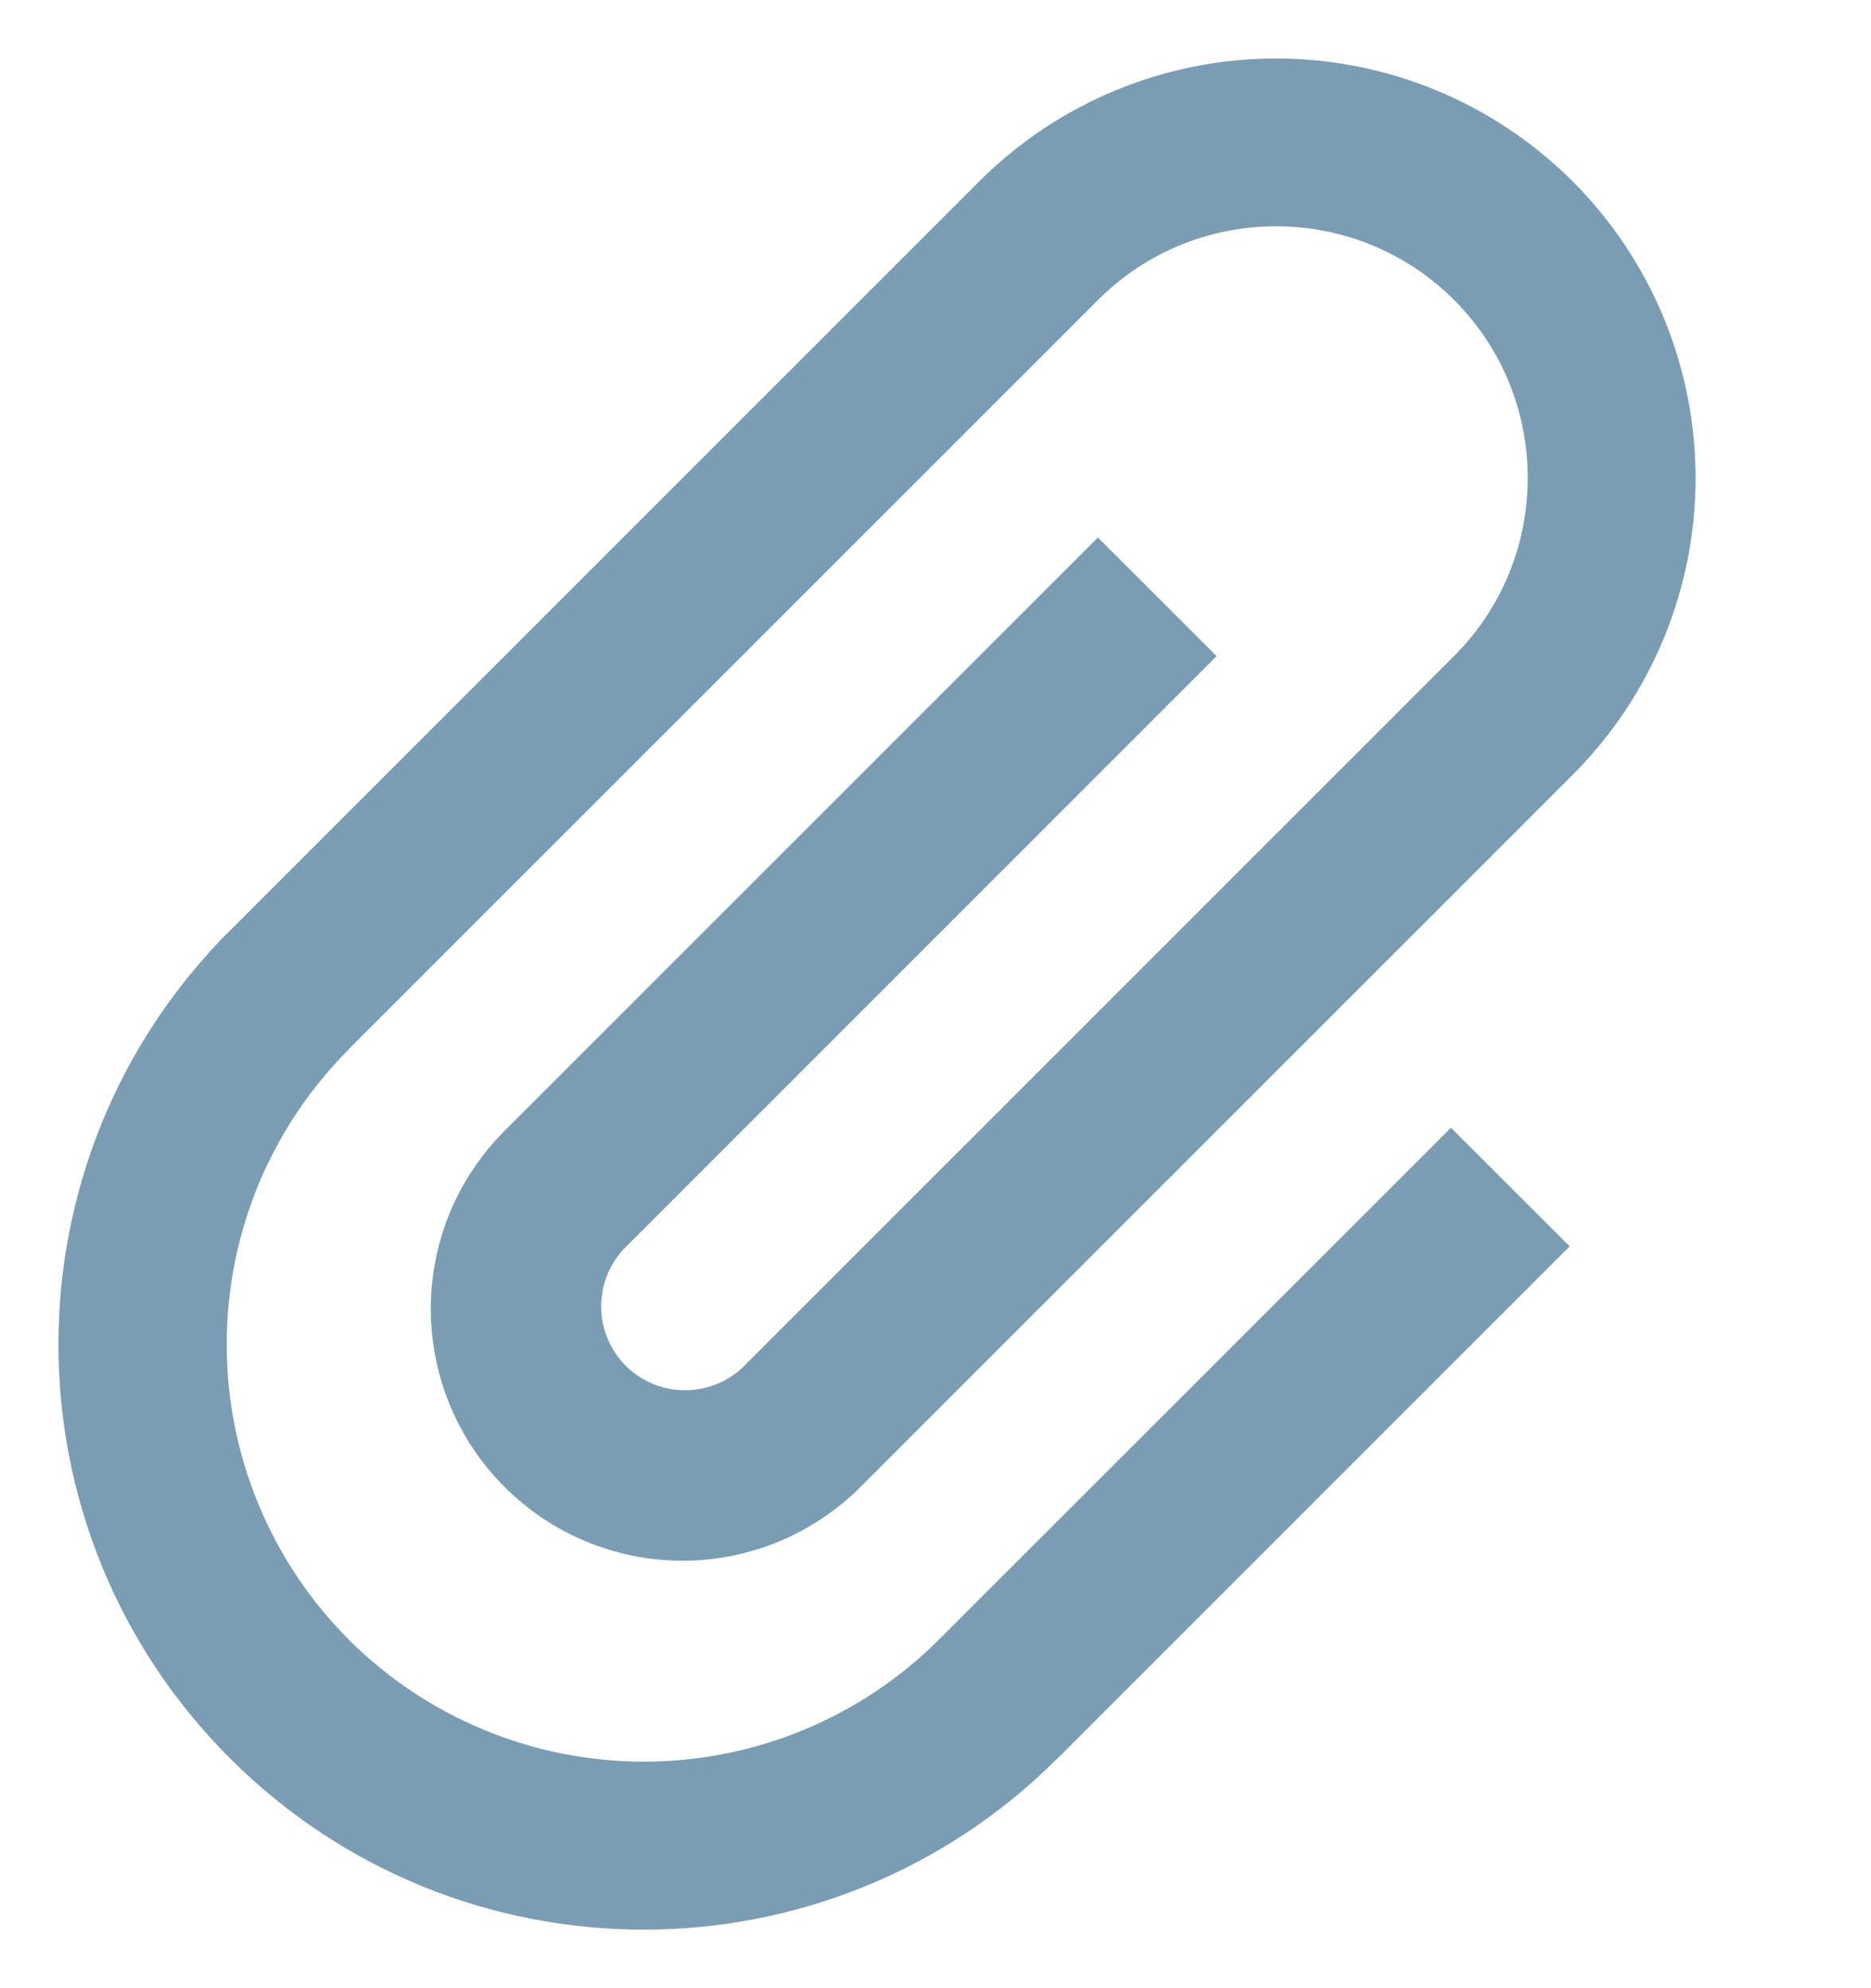<svg width="16" height="17" viewBox="0 0 16 17" fill="none" xmlns="http://www.w3.org/2000/svg">
<g clip-path="url(#clip0_21_961)">
<path d="M10.404 5.61L9.389 4.596L4.314 9.67C4.114 9.87 3.956 10.107 3.847 10.368C3.739 10.63 3.684 10.91 3.684 11.192C3.684 11.475 3.74 11.755 3.848 12.016C3.956 12.277 4.115 12.515 4.315 12.714C4.514 12.914 4.752 13.073 5.013 13.181C5.274 13.289 5.554 13.345 5.837 13.345C6.12 13.345 6.399 13.289 6.661 13.181C6.922 13.072 7.159 12.914 7.359 12.714L13.449 6.625C14.122 5.952 14.5 5.039 14.5 4.088C14.5 3.136 14.121 2.223 13.448 1.55C12.775 0.878 11.863 0.5 10.911 0.5C9.96 0.5 9.047 0.878 8.374 1.551L1.98 7.944L1.966 7.957C0.011 9.912 0.011 13.08 1.966 15.034C3.921 16.988 7.089 16.988 9.044 15.034L9.057 15.02L9.058 15.021L13.423 10.657L12.408 9.643L8.043 14.006L8.03 14.019C7.36 14.688 6.452 15.063 5.506 15.063C4.56 15.063 3.652 14.688 2.982 14.019C2.65 13.686 2.387 13.291 2.208 12.857C2.029 12.422 1.937 11.956 1.939 11.486C1.94 11.016 2.034 10.551 2.215 10.117C2.397 9.683 2.662 9.29 2.996 8.959L2.995 8.958L9.39 2.565C10.229 1.725 11.595 1.725 12.435 2.565C13.275 3.405 13.274 4.77 12.435 5.609L6.345 11.698C6.209 11.823 6.029 11.891 5.844 11.887C5.659 11.884 5.482 11.808 5.351 11.678C5.22 11.547 5.145 11.37 5.141 11.185C5.137 11 5.205 10.82 5.33 10.684L10.405 5.609L10.404 5.61Z" fill="#7B9DB4"/>
</g>
<defs>
<clipPath id="clip0_21_961">
<rect width="16" height="16" fill="white" transform="translate(0 0.5)"/>
</clipPath>
</defs>
</svg>
